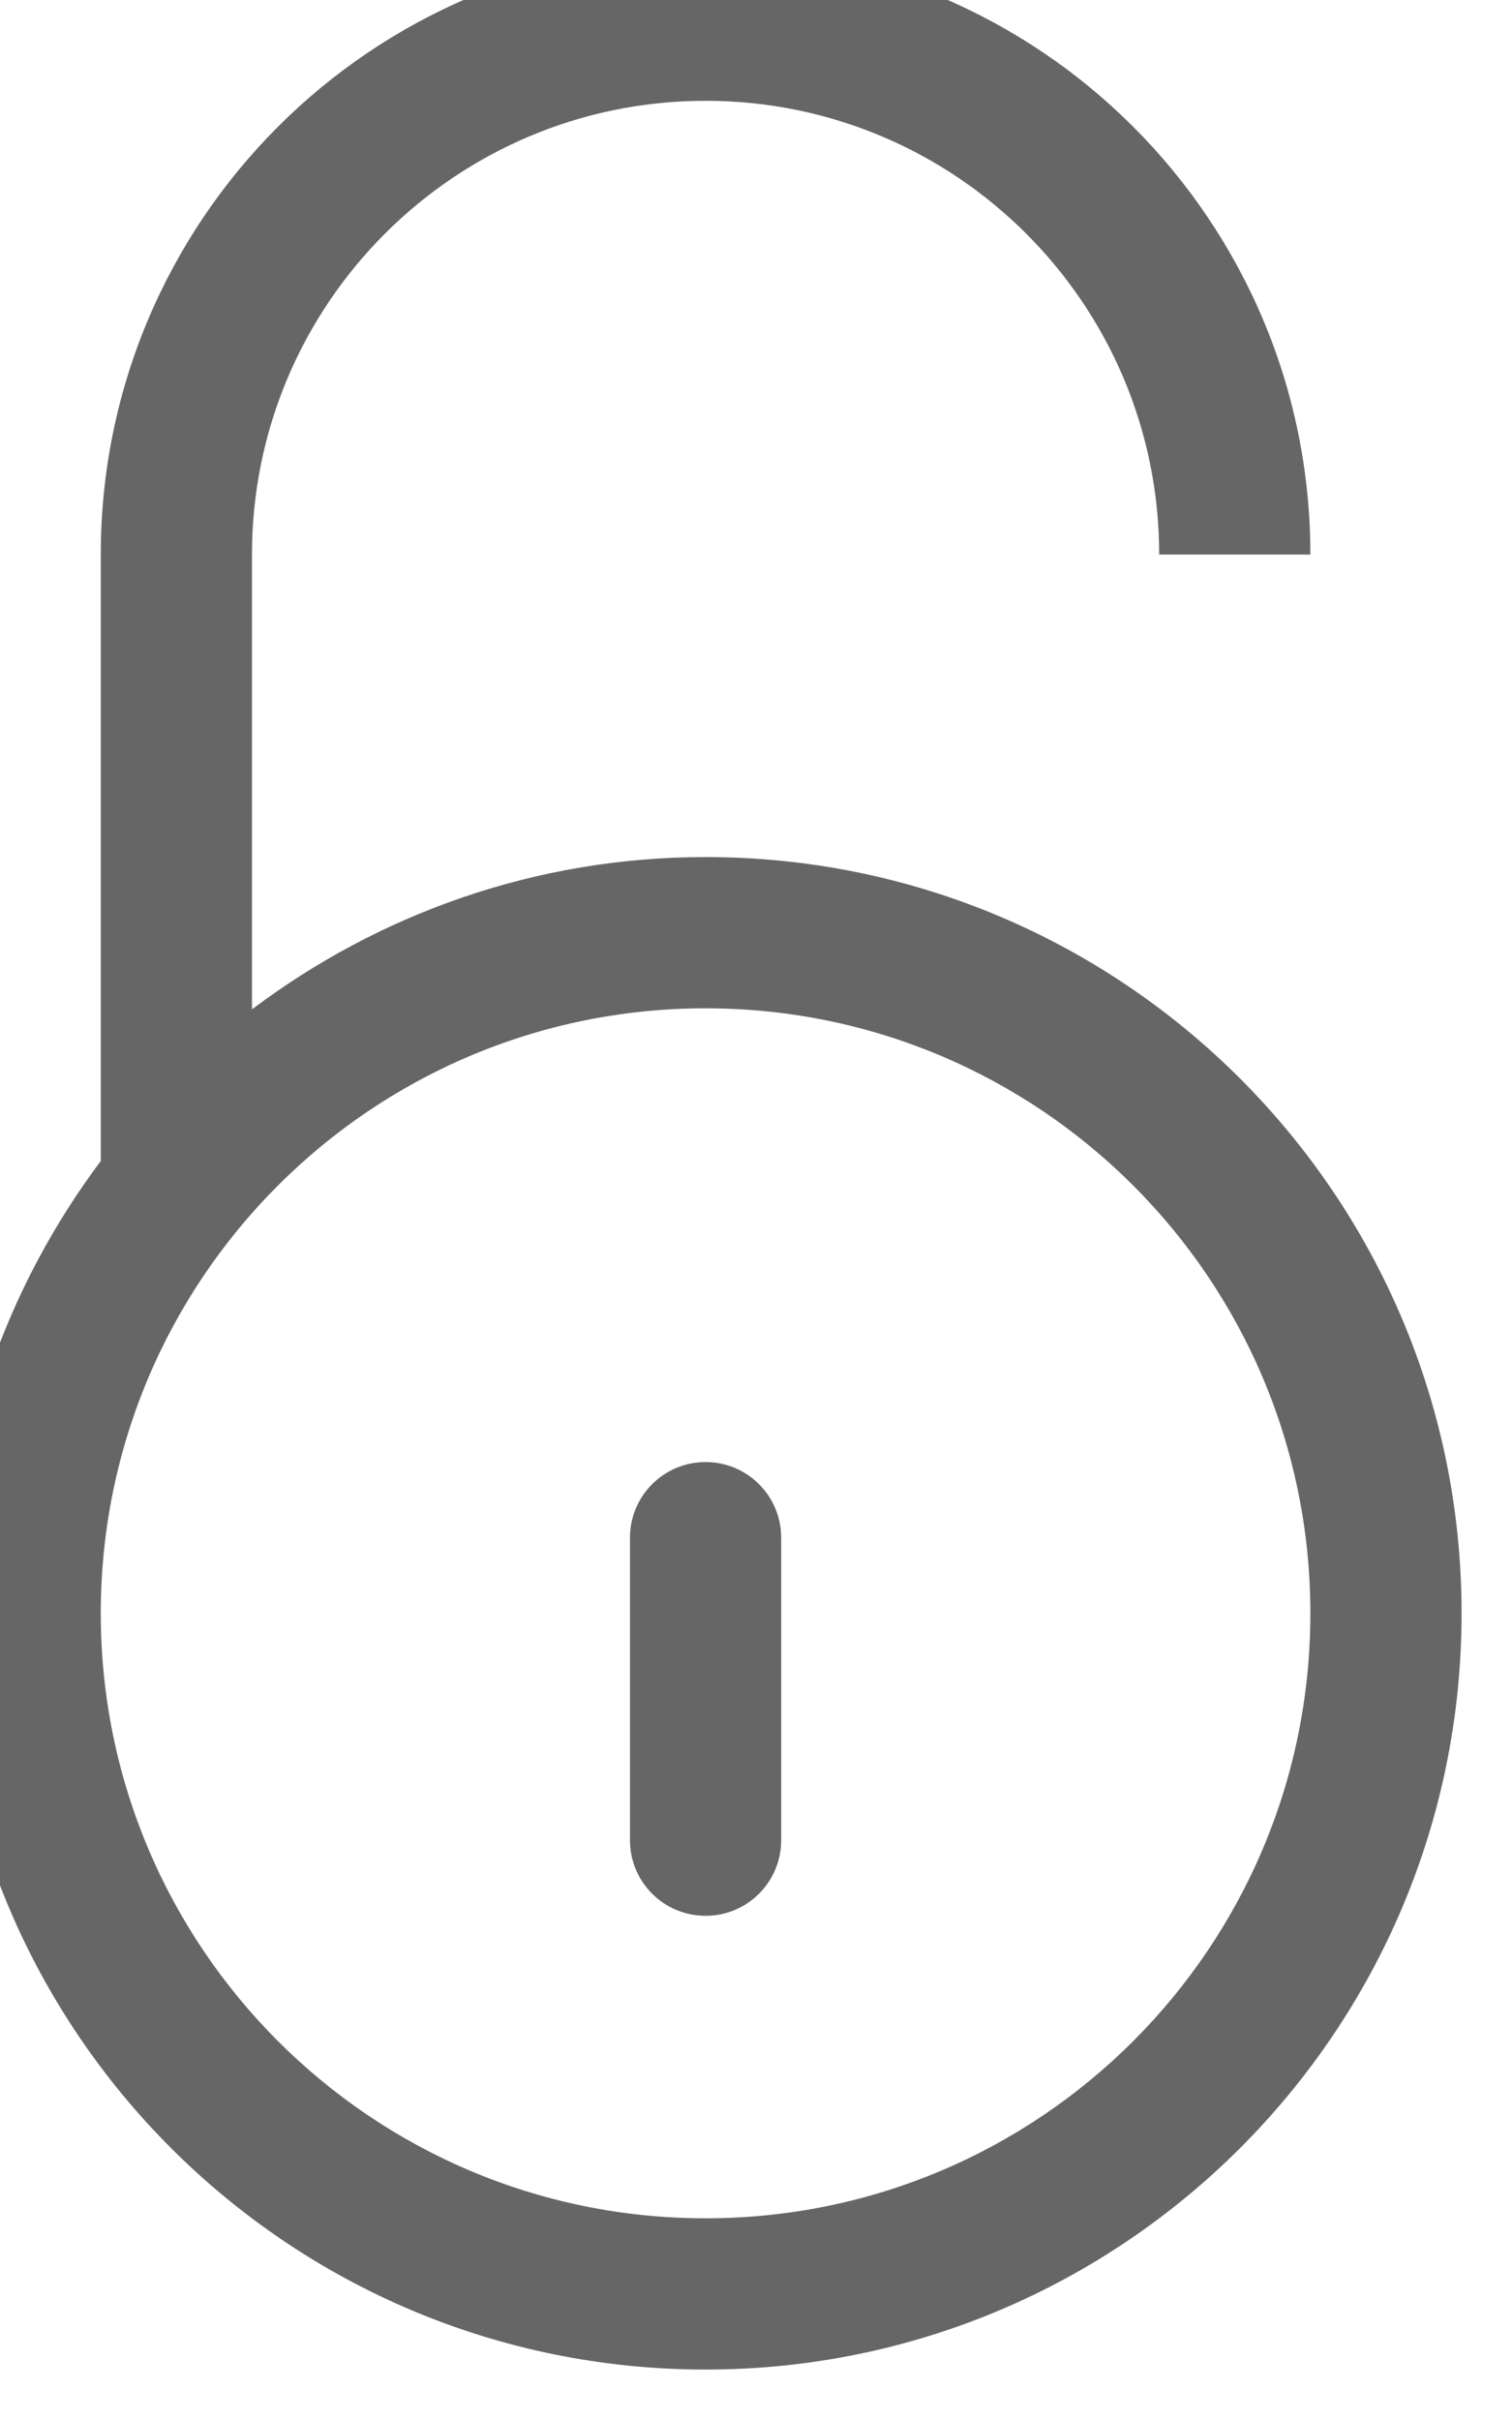 <?xml version="1.0" encoding="UTF-8" standalone="no"?>
<svg width="20px" height="32px" viewBox="0 0 20 32" version="1.1" xmlns="http://www.w3.org/2000/svg" xmlns:xlink="http://www.w3.org/1999/xlink" xmlns:sketch="http://www.bohemiancoding.com/sketch/ns">
    <!-- Generator: Sketch Beta 3.3.2 (12041) - http://www.bohemiancoding.com/sketch -->
    <title>unlocked</title>
    <desc>Created with Sketch Beta.</desc>
    <defs></defs>
    <g id="Page-1" stroke="none" stroke-width="1" fill="none" fill-rule="evenodd" sketch:type="MSPage">
        <g id="Icon-Set" sketch:type="MSLayerGroup" transform="translate(-470.667, -307.667)" fill="#666666">
            <path d="M480,337 C475.582,337 472,333.418 472,329 C472,324.582 475.582,321 480,321 C484.418,321 488,324.582 488,329 C488,333.418 484.418,337 480,337 L480,337 Z M480,319 C477.746,319 475.673,319.755 474,321.014 L474,315 C474,311.687 476.687,309 480,309 C483.313,309 486,311.687 486,315 L488,315 C488,310.582 484.418,307 480,307 C475.582,307 472,310.582 472,315 L472,323.019 C470.75,324.688 470,326.754 470,329 C470,334.523 474.478,339 480,339 C485.522,339 490,334.523 490,329 C490,323.478 485.522,319 480,319 L480,319 Z M480,327 C479.447,327 479,327.448 479,328 L479,332 C479,332.553 479.447,333 480,333 C480.553,333 481,332.553 481,332 L481,328 C481,327.448 480.553,327 480,327 L480,327 Z" id="unlocked" sketch:type="MSShapeGroup"></path>
        </g>
    </g>
</svg>